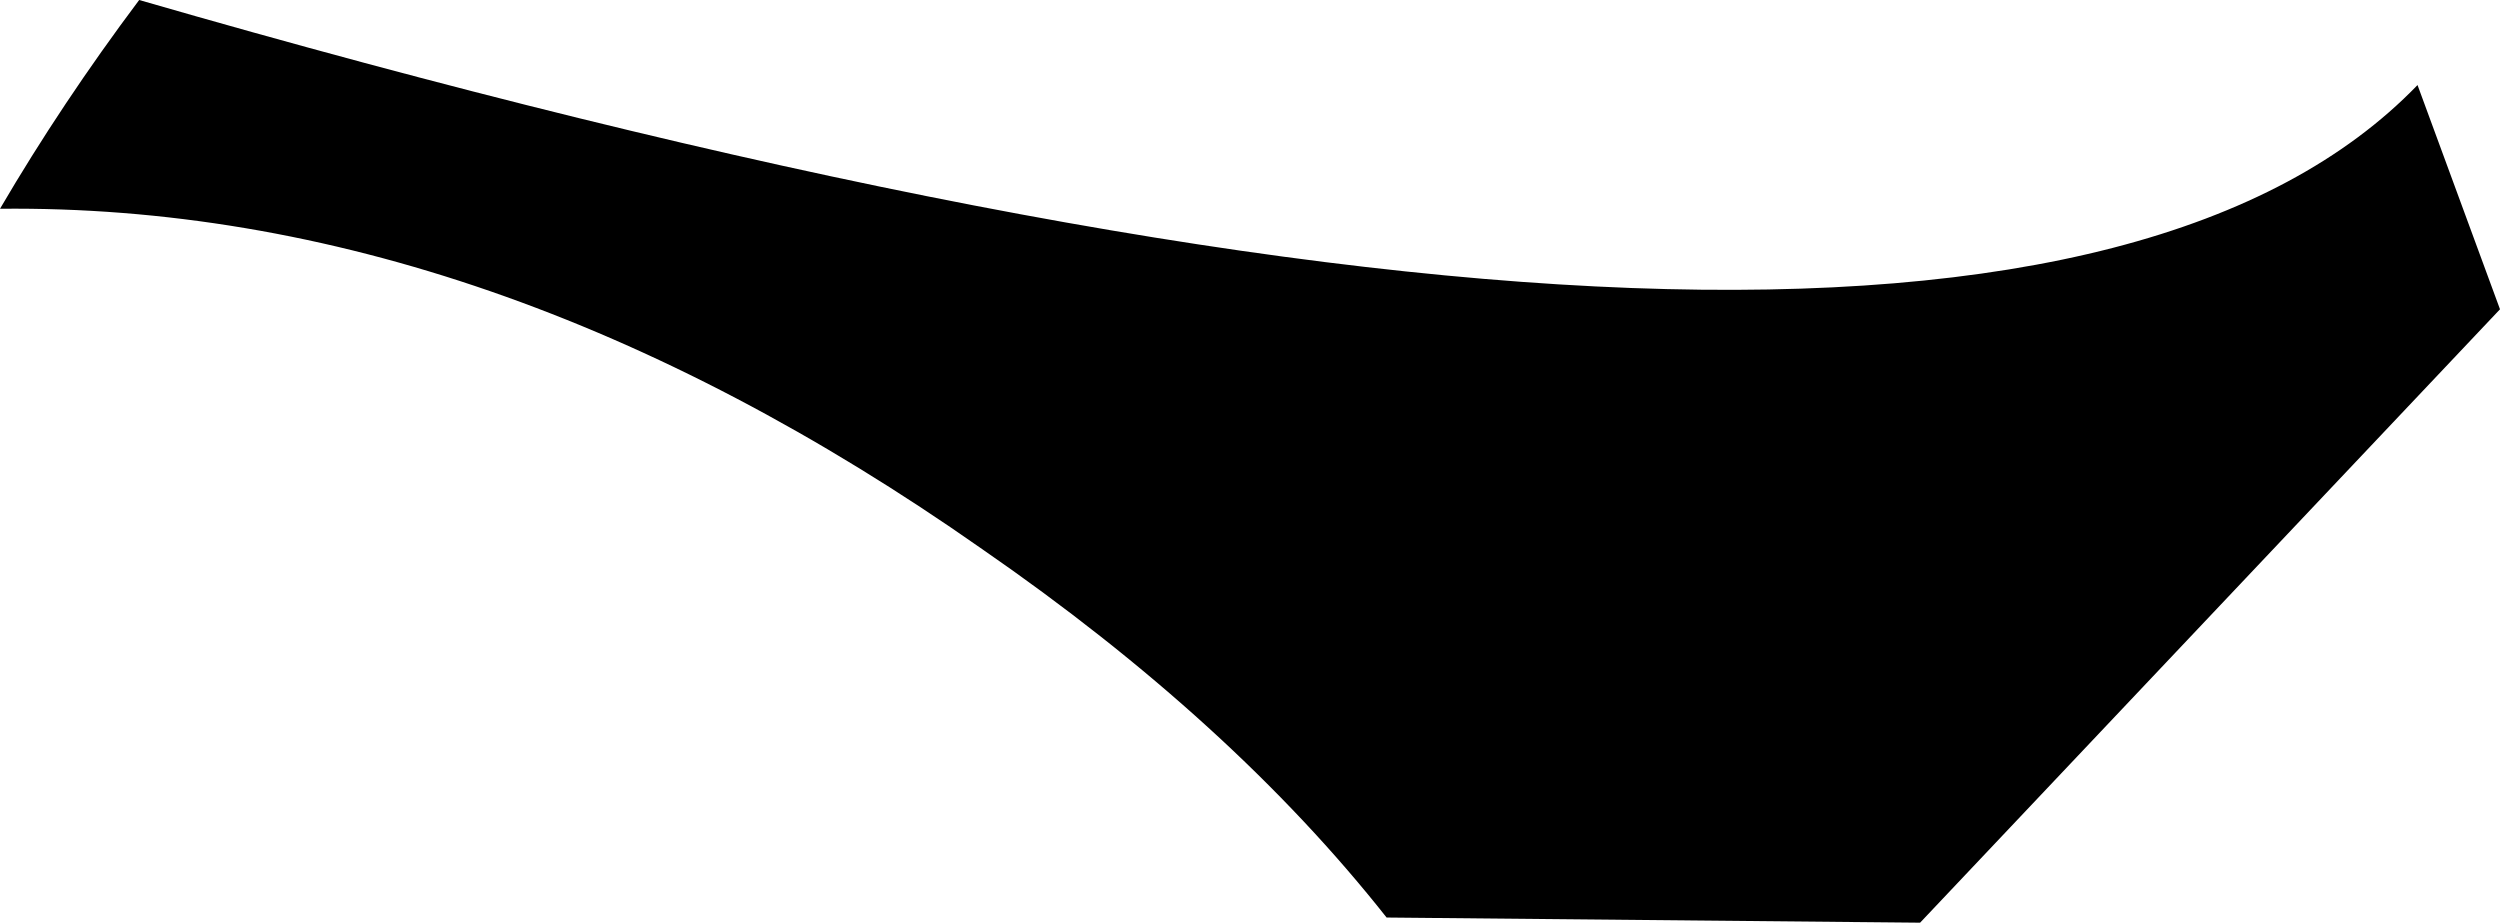 <?xml version="1.0" encoding="UTF-8" standalone="no"?>
<svg xmlns:xlink="http://www.w3.org/1999/xlink" height="17.9px" width="48.5px" xmlns="http://www.w3.org/2000/svg">
  <g transform="matrix(1.0, 0.0, 0.0, 1.0, -196.9, -219.35)">
    <path d="M245.4 225.35 L234.15 237.25 223.8 237.15 Q220.8 233.35 215.95 230.0 206.4 223.3 196.9 223.4 198.1 221.35 199.6 219.35 235.4 229.7 243.8 221.0 L245.4 225.35" fill="#000000" fill-rule="evenodd" stroke="none"/>
  </g>
</svg>
